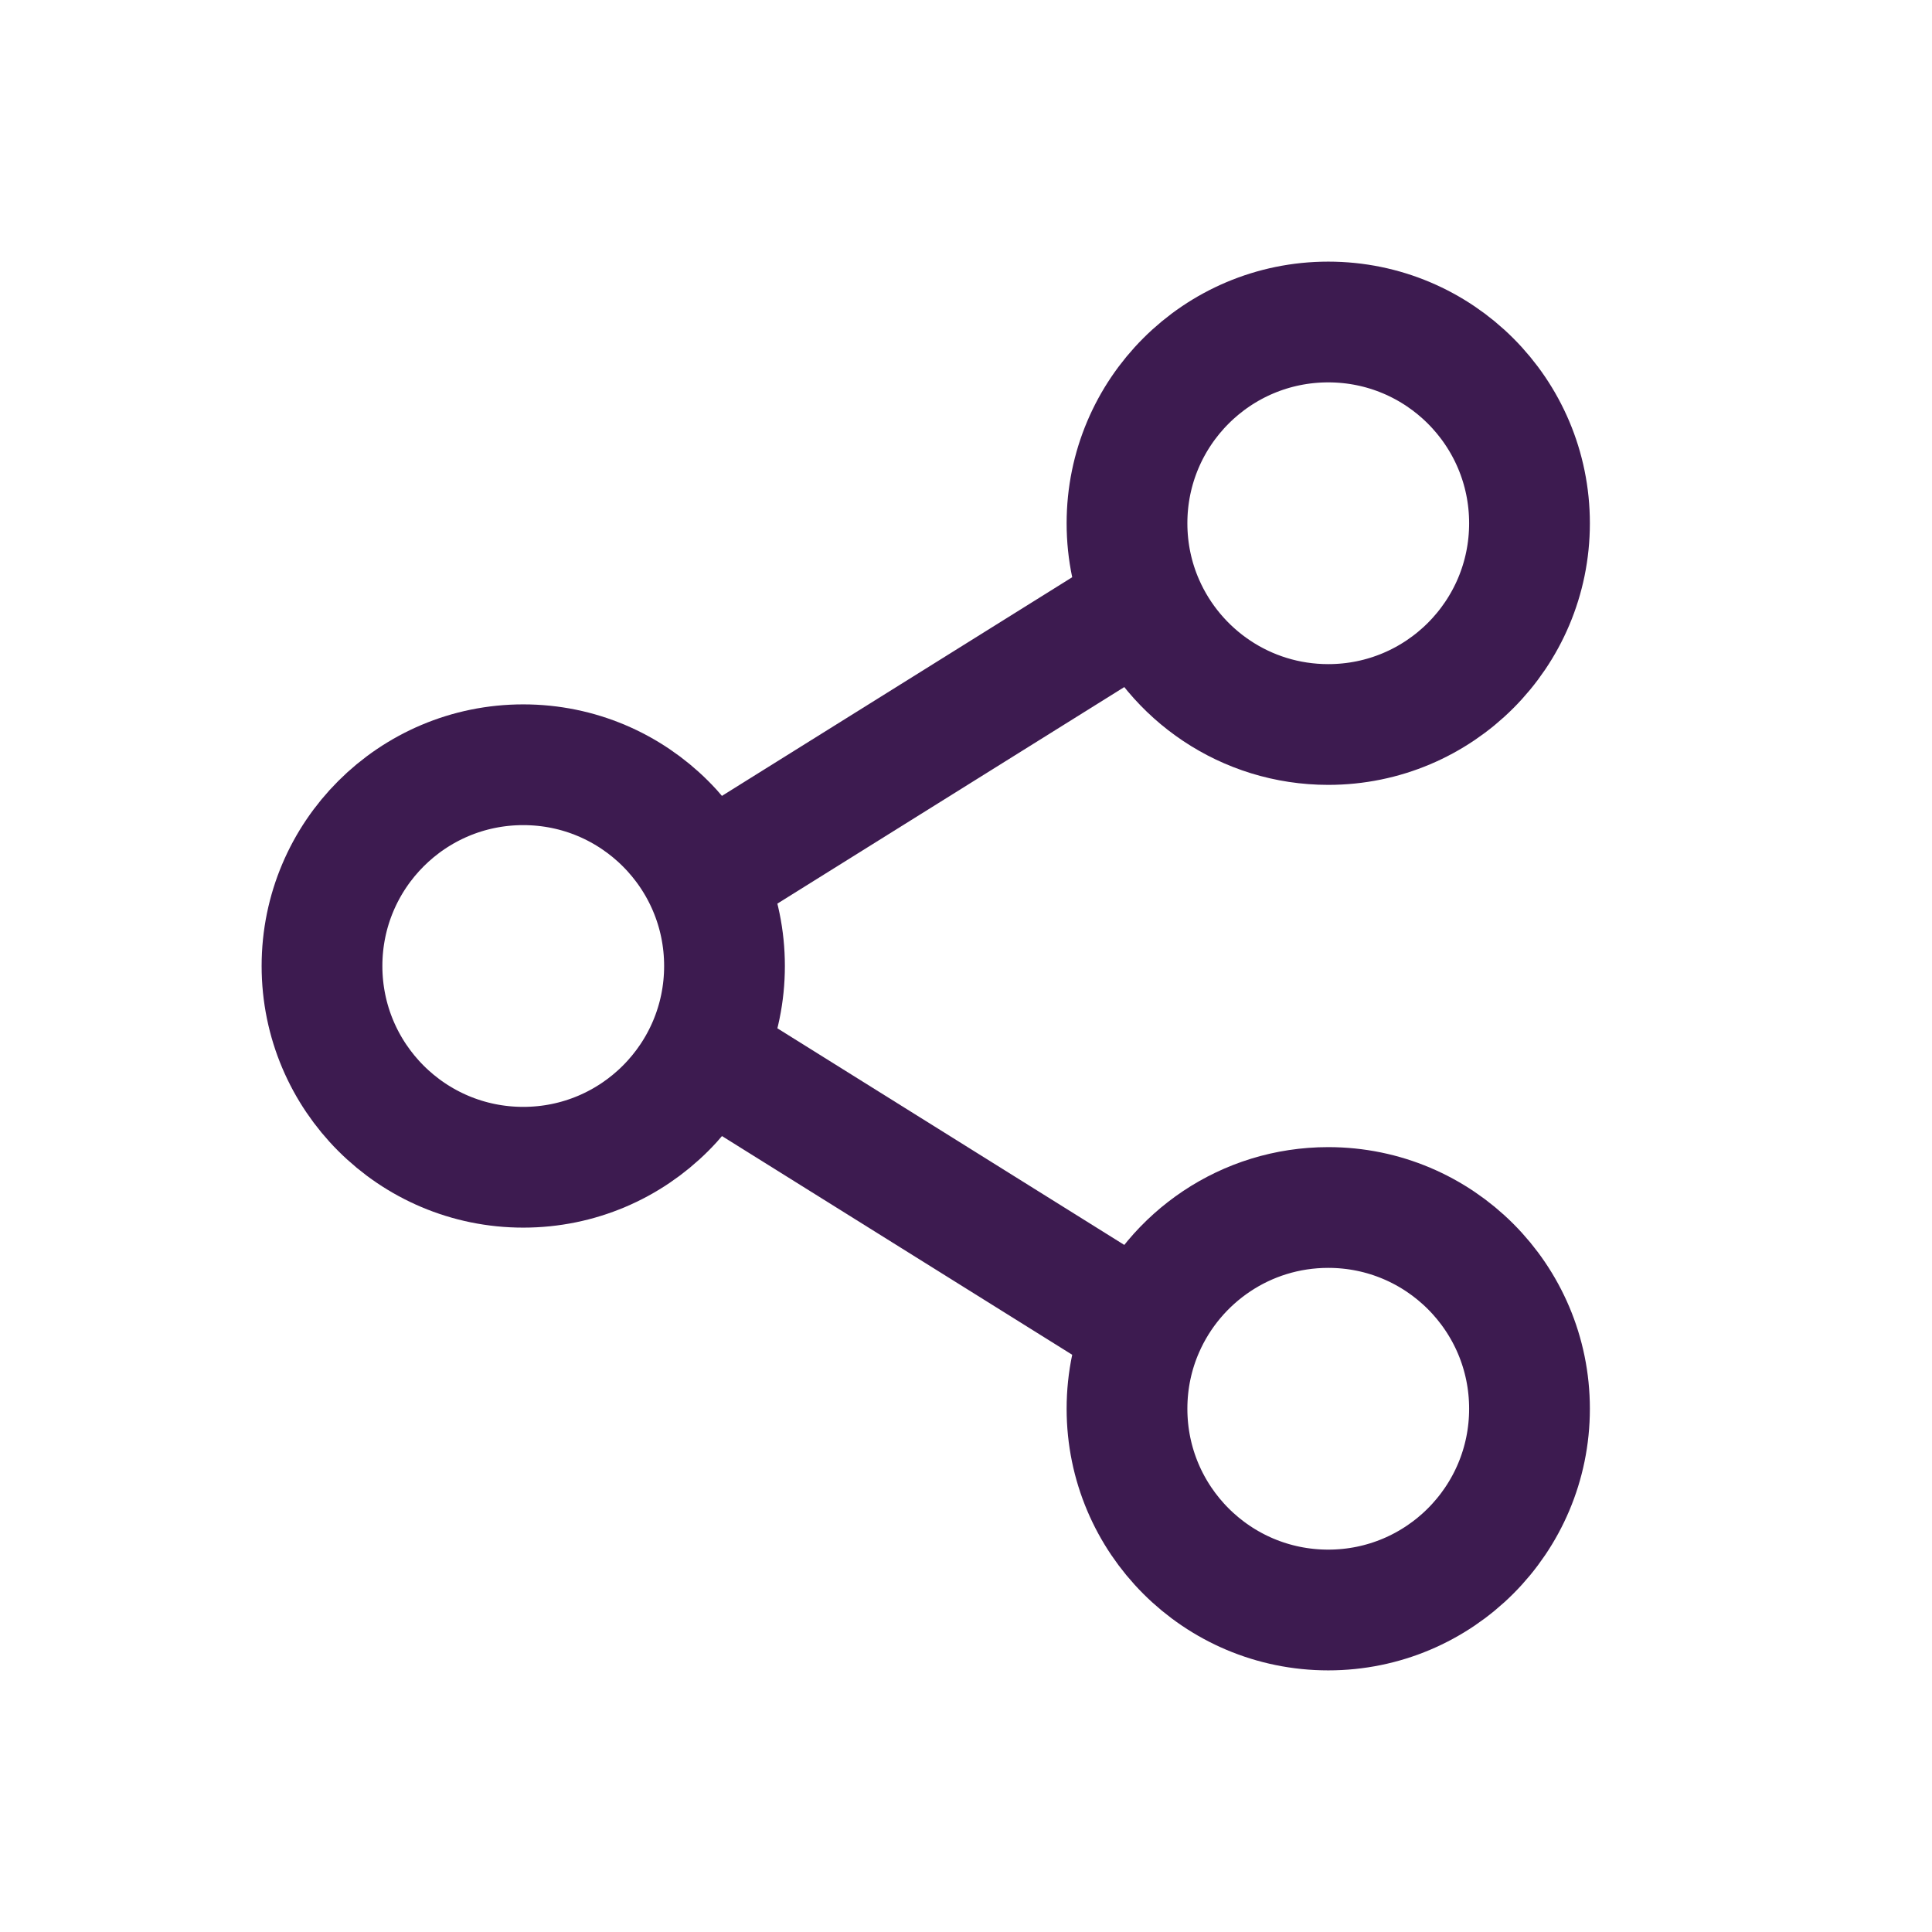 <svg width="24" height="24" viewBox="0 0 24 24" fill="none" xmlns="http://www.w3.org/2000/svg">
<path d="M14.208 7.5C14.594 8.383 15.475 9 16.5 9C17.881 9 19 7.881 19 6.5C19 5.119 17.881 4 16.5 4C15.119 4 14 5.119 14 6.5C14 6.856 14.074 7.194 14.208 7.5ZM14.208 7.5L9 10.751" stroke="#3D1B50" stroke-width="1.5" stroke-linecap="round"/>
<path d="M14.208 16.5C14.074 16.806 14 17.144 14 17.5C14 18.881 15.119 20 16.5 20C17.881 20 19 18.881 19 17.5C19 16.119 17.881 15 16.5 15C15.475 15 14.594 15.617 14.208 16.5ZM14.208 16.5L9 13.248" stroke="#3D1B50" stroke-width="1.5" stroke-linecap="round"/>
<circle cx="6.5" cy="12" r="2.5" stroke="#3D1B50" stroke-width="1.5"/>
</svg>
